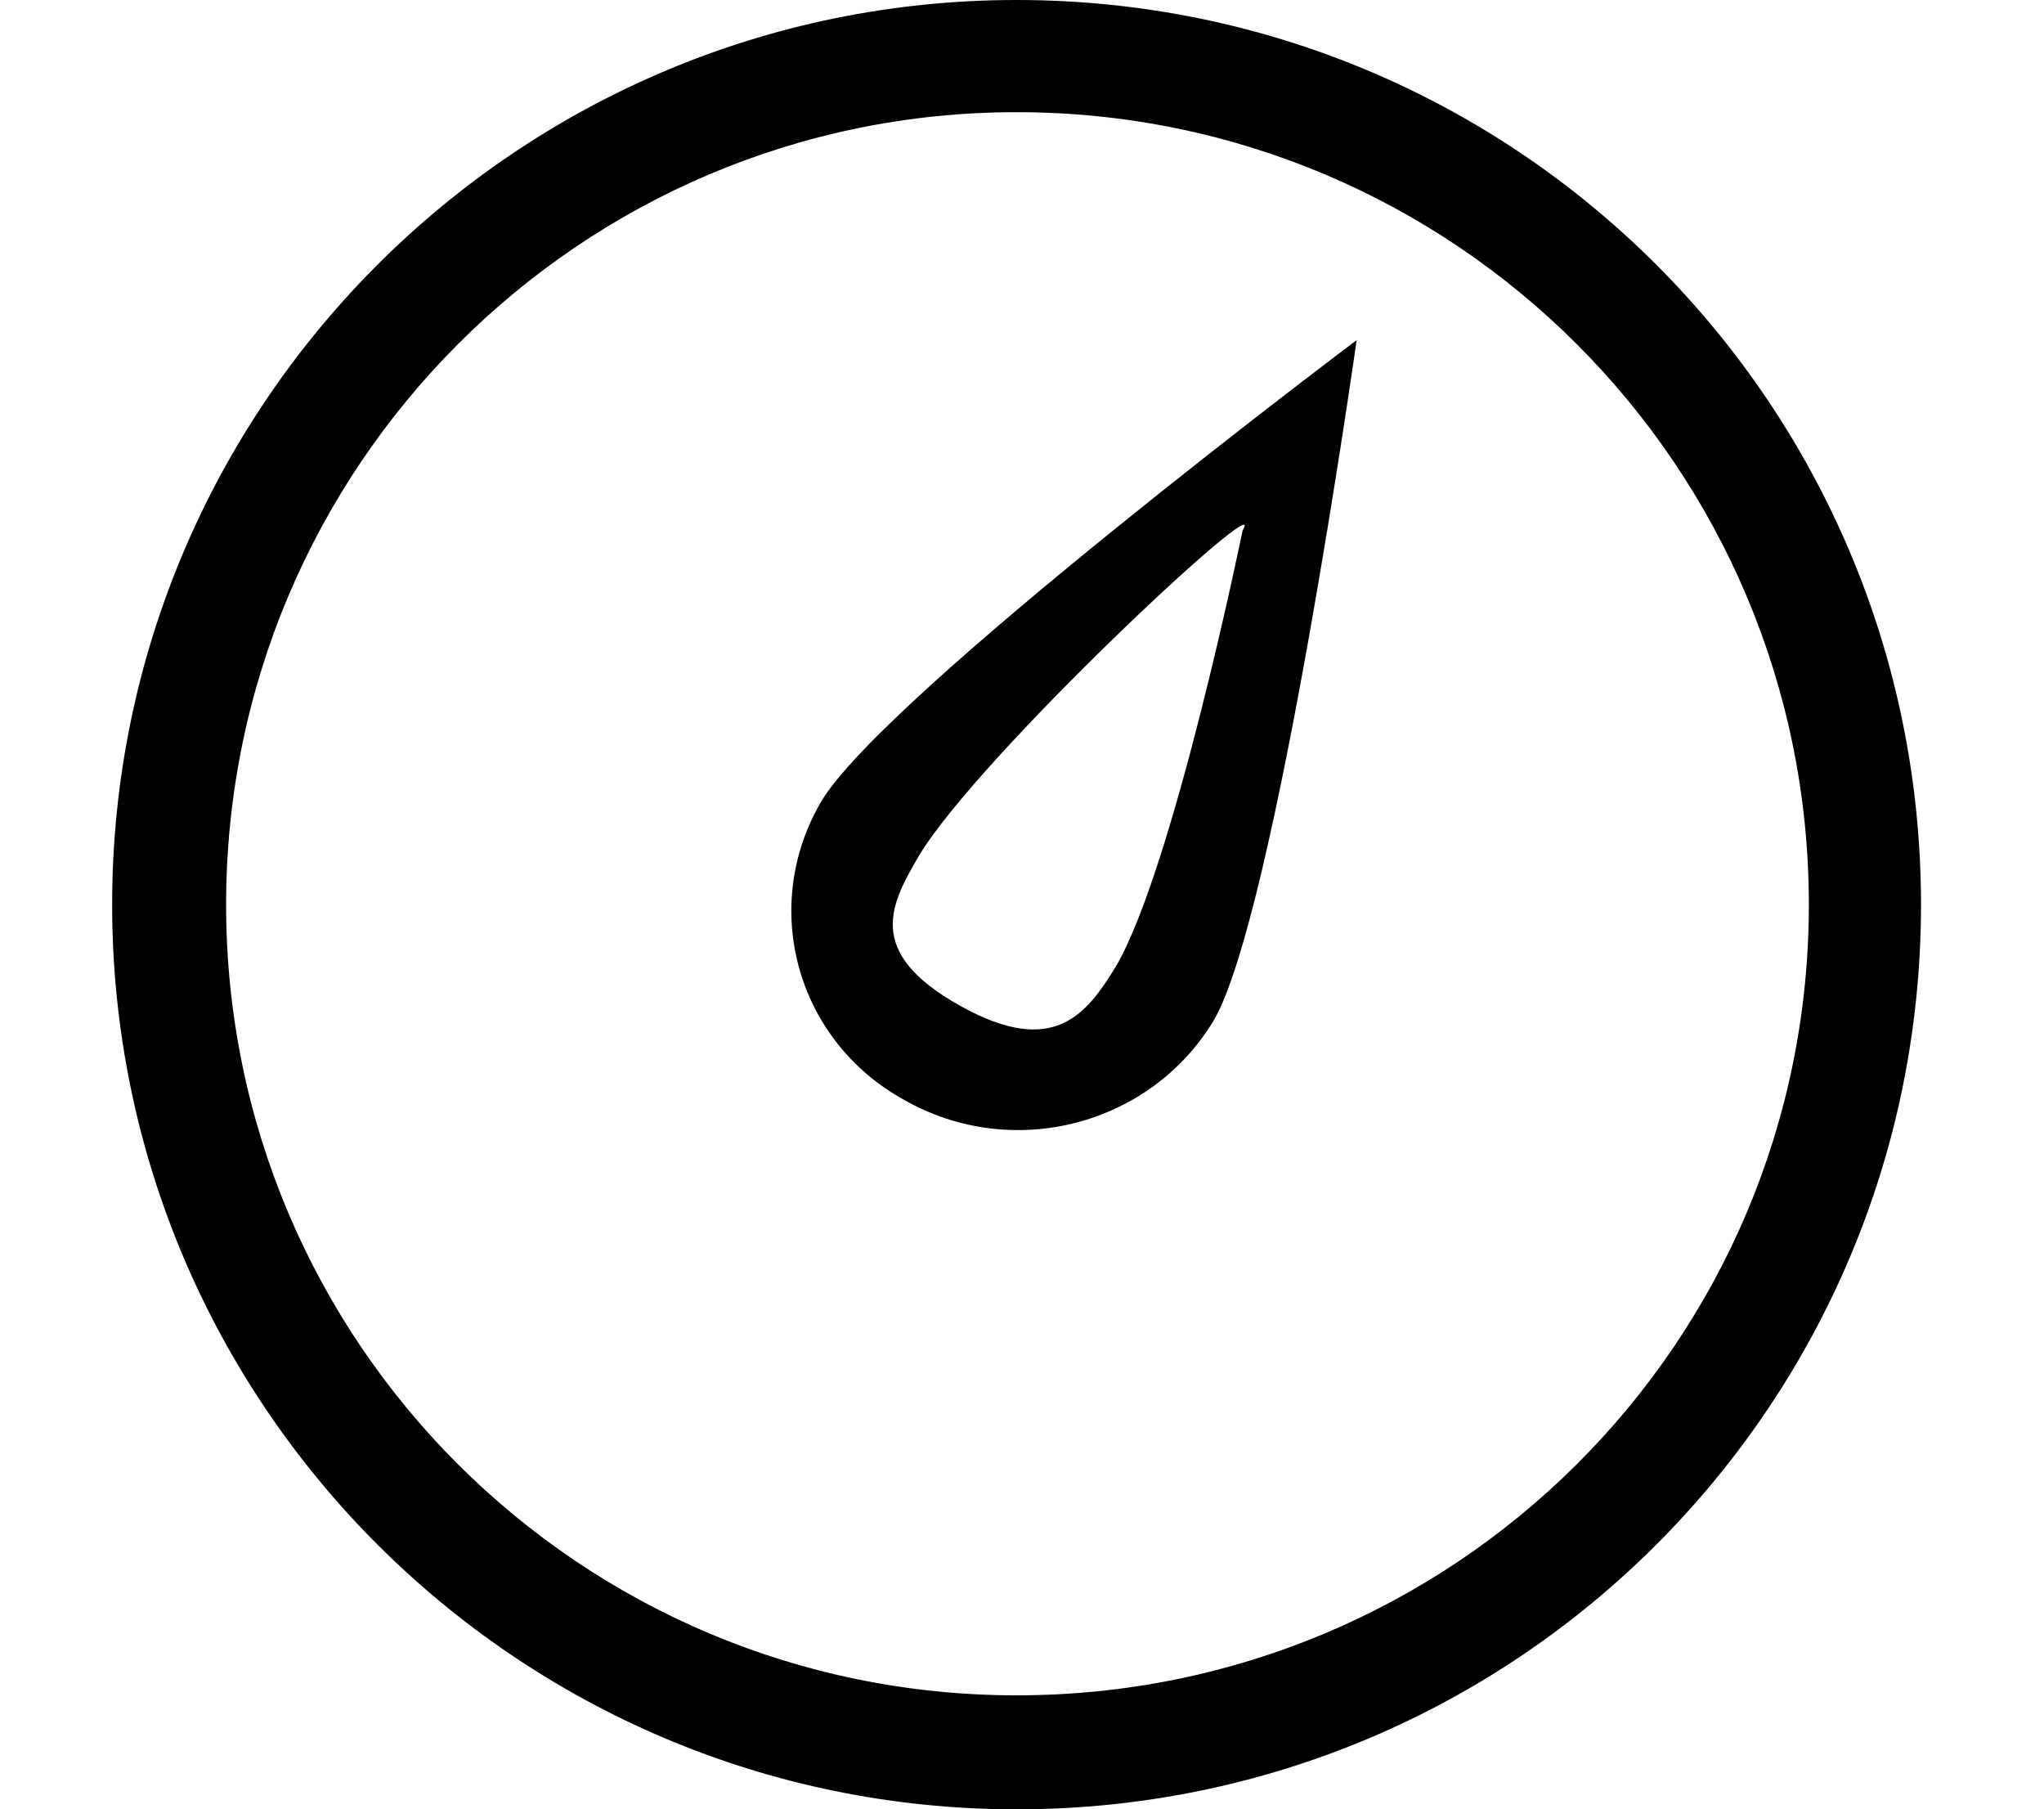 <?xml version="1.0" encoding="utf-8"?>
<!-- Generated by IcoMoon.io -->
<!DOCTYPE svg PUBLIC "-//W3C//DTD SVG 1.1//EN" "http://www.w3.org/Graphics/SVG/1.1/DTD/svg11.dtd">
<svg version="1.1" xmlns="http://www.w3.org/2000/svg" xmlns:xlink="http://www.w3.org/1999/xlink" width="113" height="100" viewBox="0 0 113 100">
<path d="M56.2 0c-27.6 0-50 22.4-50 50s22.4 50 50 50c27.7 0 50-22.4 50-50s-22.3-50-50-50zM56.2 93.7c-24.1 0-43.7-19.5-43.7-43.7s19.6-43.8 43.7-43.8c24.2 0 43.8 19.6 43.8 43.8s-19.6 43.7-43.8 43.7zM45.4 44.3c-3.4 5.8-1.4 13.2 4.6 16.5 6 3.4 13.6 1.4 17.1-4.4 3.4-5.8 7.9-37.6 7.9-37.6s-26.1 19.6-29.6 25.5zM50.8 47.3c3.3-5.5 19.5-20.6 17.9-18 0 0-3.8 18.6-7 24.1-1.6 2.6-3.4 5.1-8.6 2.2-5.4-3-3.8-5.7-2.3-8.3z"></path>
</svg>
